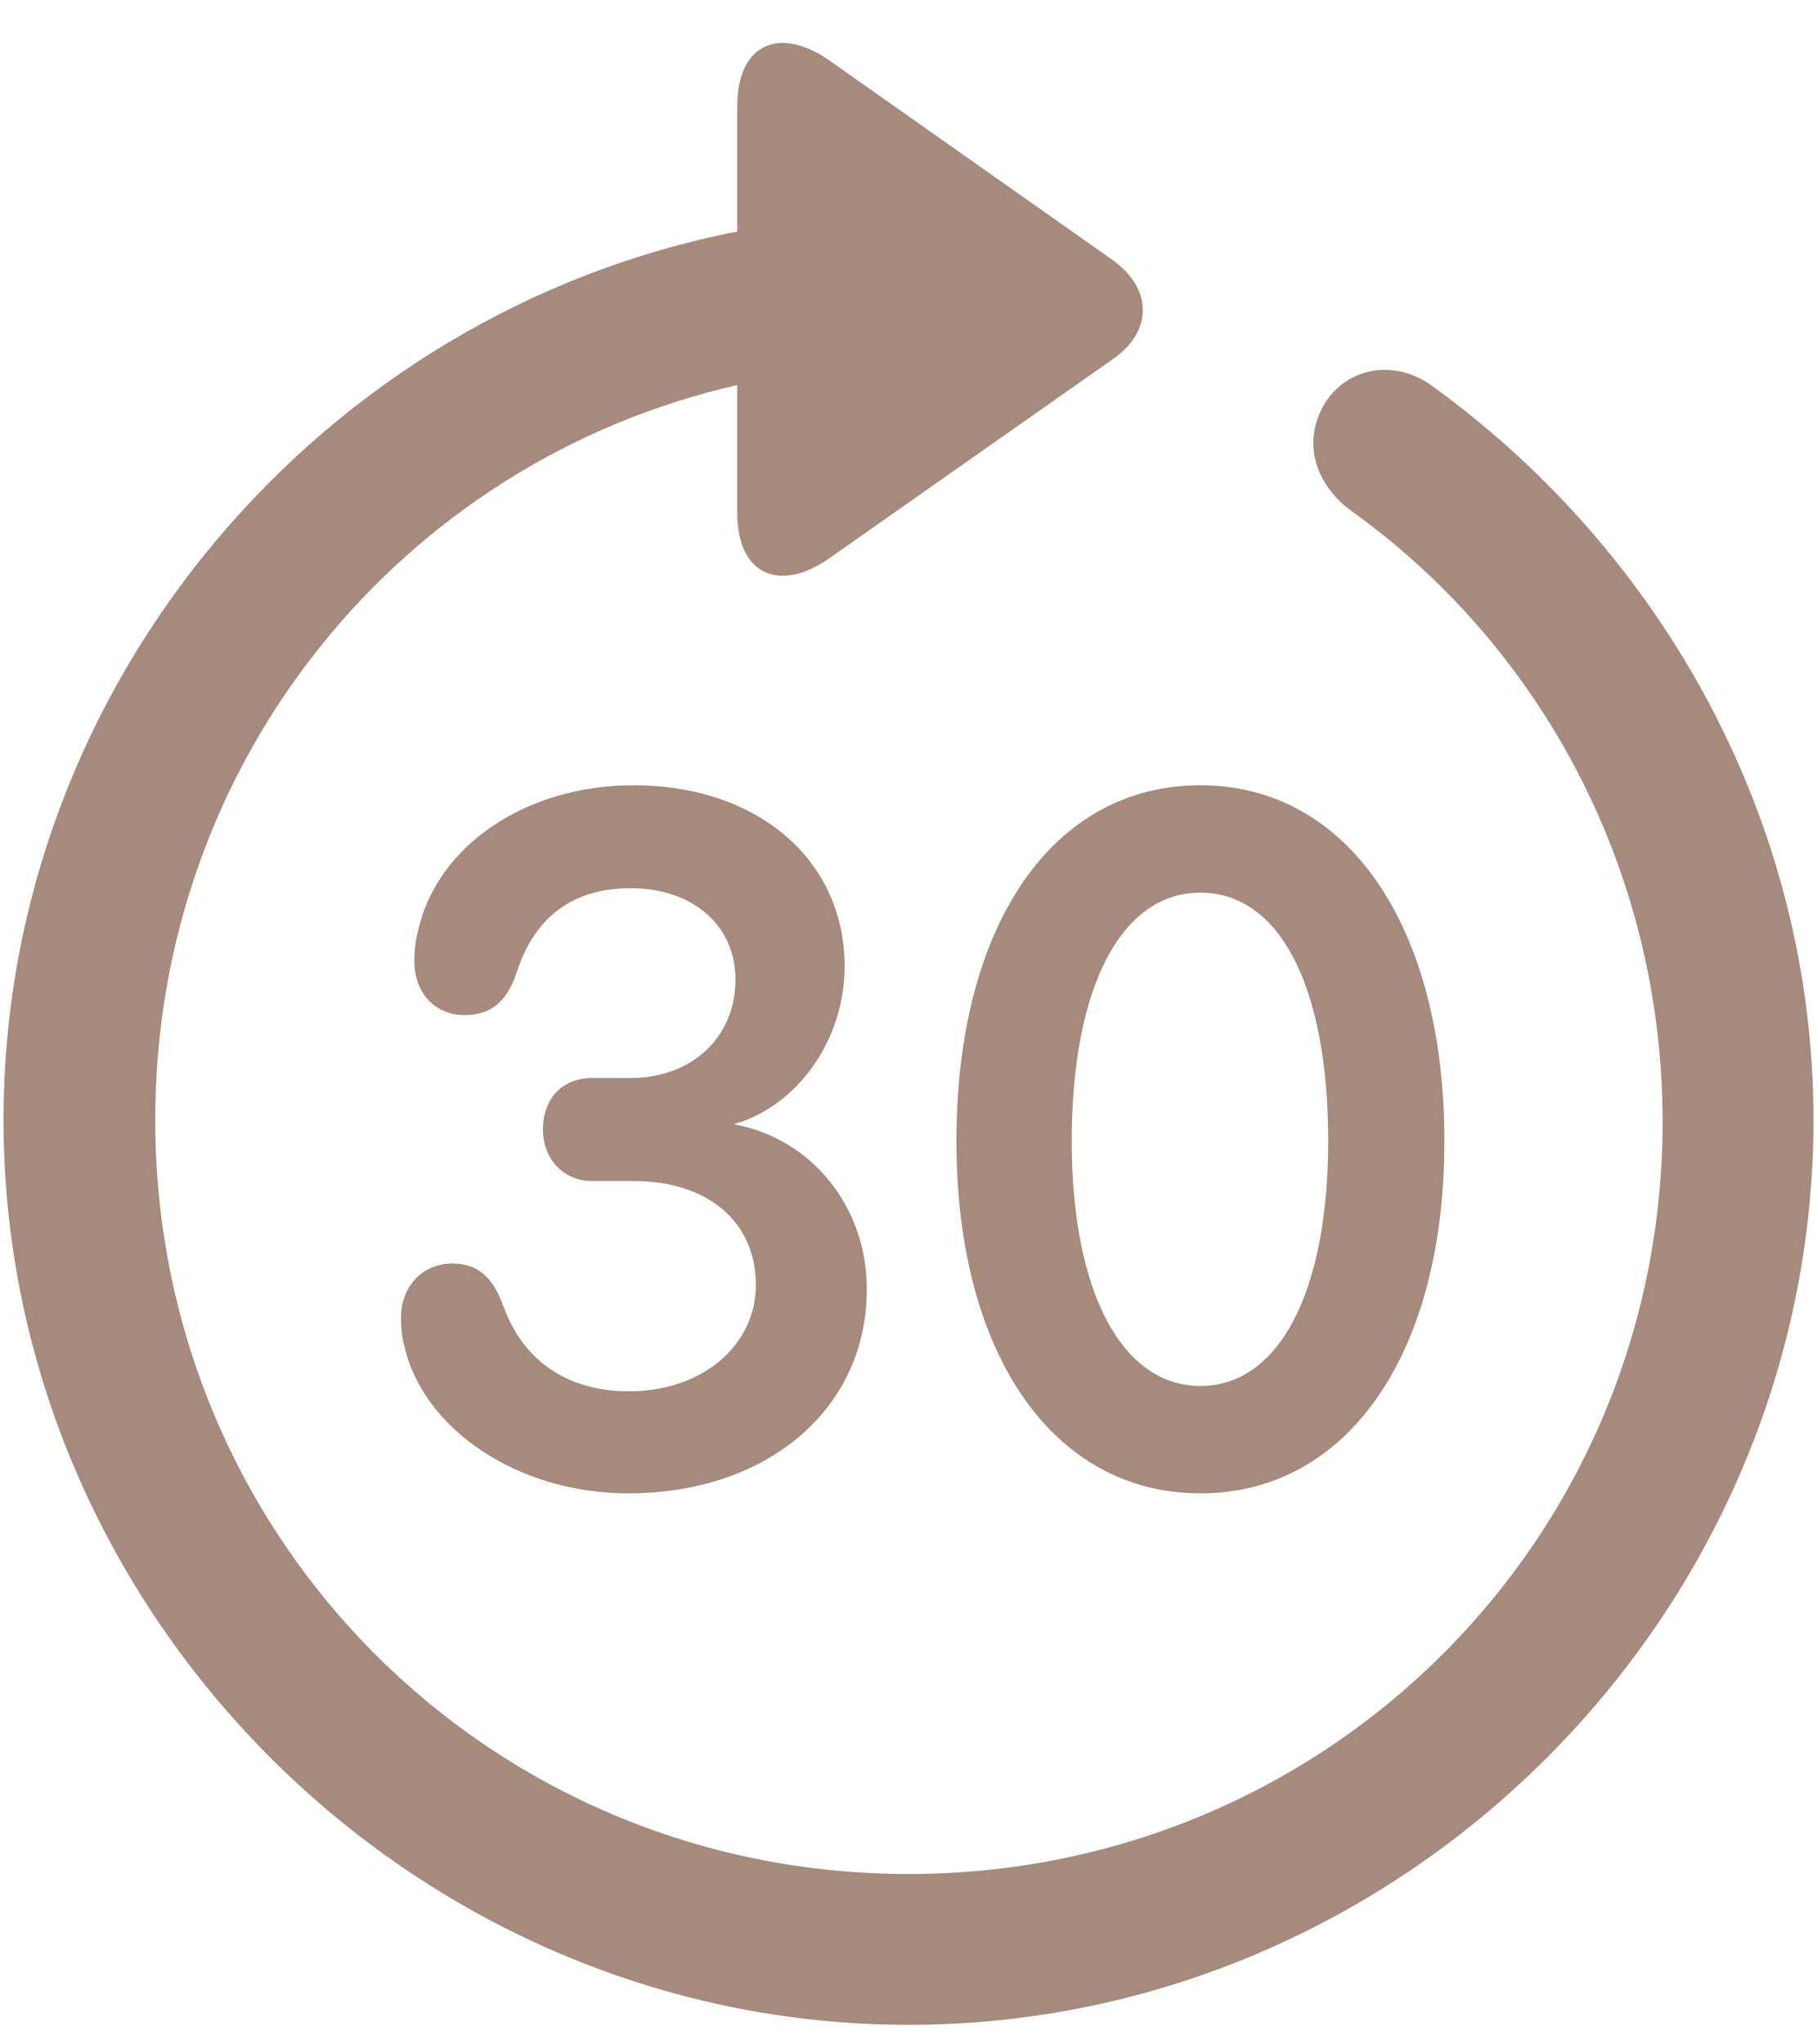 <svg width="32" height="36" viewBox="0 0 32 36" fill="none" xmlns="http://www.w3.org/2000/svg">
<path d="M16 35.656C24.719 35.656 31.938 28.438 31.938 19.719C31.938 14.469 29.281 9.75 25.266 6.828C24.578 6.297 23.719 6.469 23.328 7.109C22.938 7.766 23.141 8.5 23.781 8.984C27.109 11.359 29.266 15.281 29.281 19.719C29.297 27.094 23.375 33 16 33C8.625 33 2.734 27.094 2.734 19.719C2.734 13.391 7.078 8.125 12.984 6.781V9.031C12.984 10.141 13.75 10.438 14.609 9.828L19.594 6.328C20.297 5.844 20.312 5.094 19.594 4.578L14.625 1.078C13.75 0.453 12.984 0.75 12.984 1.875V4.078C5.672 5.5 0.062 12.031 0.062 19.719C0.062 28.438 7.297 35.656 16 35.656ZM21.141 26.297C23.734 26.297 25.438 23.844 25.438 20.094C25.438 16.312 23.734 13.828 21.141 13.828C18.531 13.828 16.844 16.297 16.844 20.094C16.844 23.844 18.547 26.297 21.141 26.297ZM11.062 26.297C13.516 26.297 15.266 24.812 15.266 22.703C15.266 21.25 14.297 20.047 12.922 19.797C14.031 19.484 14.875 18.328 14.875 17.016C14.875 15.141 13.344 13.828 11.156 13.828C9.266 13.828 7.688 14.891 7.359 16.406C7.312 16.594 7.297 16.75 7.297 16.922C7.297 17.484 7.656 17.875 8.188 17.875C8.641 17.875 8.922 17.641 9.094 17.141C9.406 16.156 10.078 15.641 11.109 15.641C12.203 15.641 12.953 16.297 12.953 17.25C12.953 18.25 12.203 18.984 11.094 18.984H10.422C9.906 18.984 9.562 19.344 9.562 19.891C9.562 20.406 9.922 20.797 10.422 20.797H11.156C12.484 20.797 13.312 21.531 13.312 22.625C13.312 23.688 12.375 24.5 11.078 24.5C9.984 24.5 9.203 23.953 8.859 22.984C8.672 22.469 8.391 22.25 7.969 22.25C7.438 22.25 7.062 22.656 7.062 23.203C7.062 23.375 7.078 23.547 7.125 23.719C7.469 25.188 9.141 26.297 11.062 26.297ZM21.141 24.406C19.766 24.406 18.875 22.766 18.875 20.094C18.875 17.375 19.75 15.719 21.141 15.719C22.531 15.719 23.391 17.359 23.391 20.094C23.391 22.766 22.516 24.406 21.141 24.406Z" fill="#A68A7C"/>
</svg>
